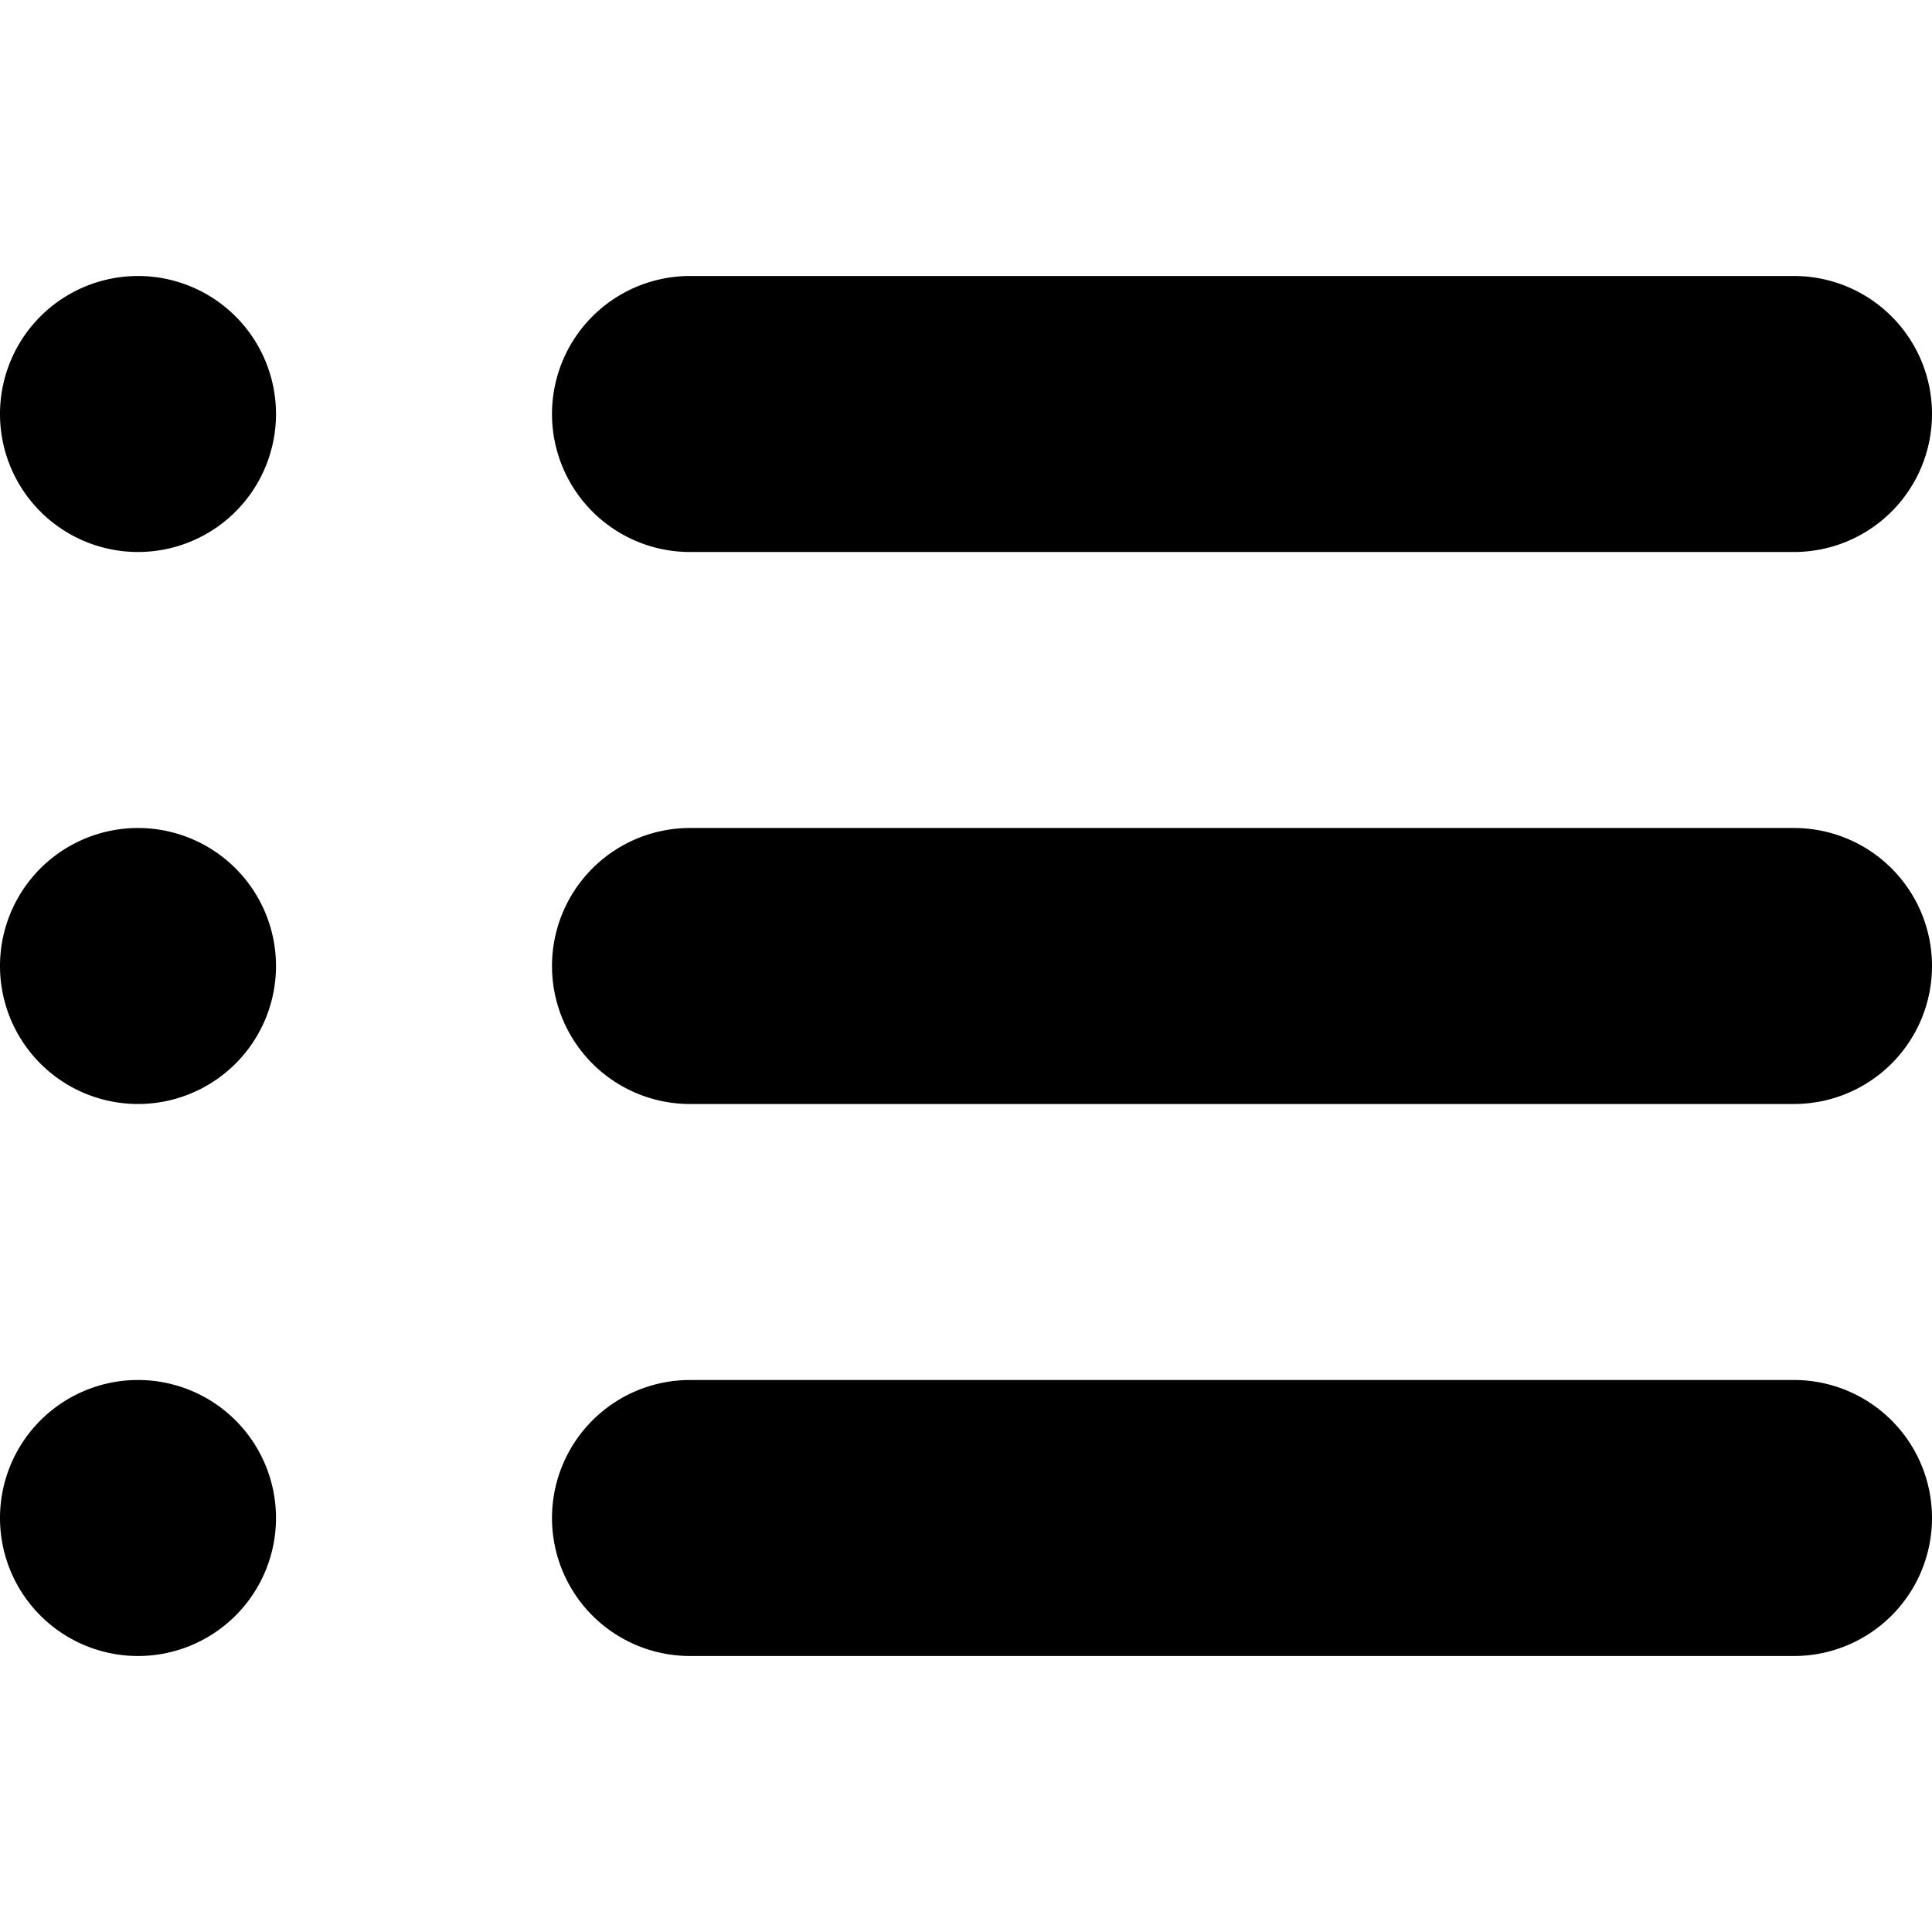 <svg xmlns="http://www.w3.org/2000/svg" width="14" height="14" viewBox="0 0 14 14"><path d="M5 4h8a1 1 0 1 0 0-2H5a1 1 0 1 0 0 2zm8 2H5a1 1 0 1 0 0 2h8a1 1 0 1 0 0-2zm0 4H5a1 1 0 1 0 0 2h8a1 1 0 1 0 0-2zM1 2a1 1 0 1 0 0 2 1 1 0 1 0 0-2zm0 4a1 1 0 1 0 0 2 1 1 0 1 0 0-2zm0 4a1 1 0 1 0 0 2 1 1 0 1 0 0-2z"/></svg>